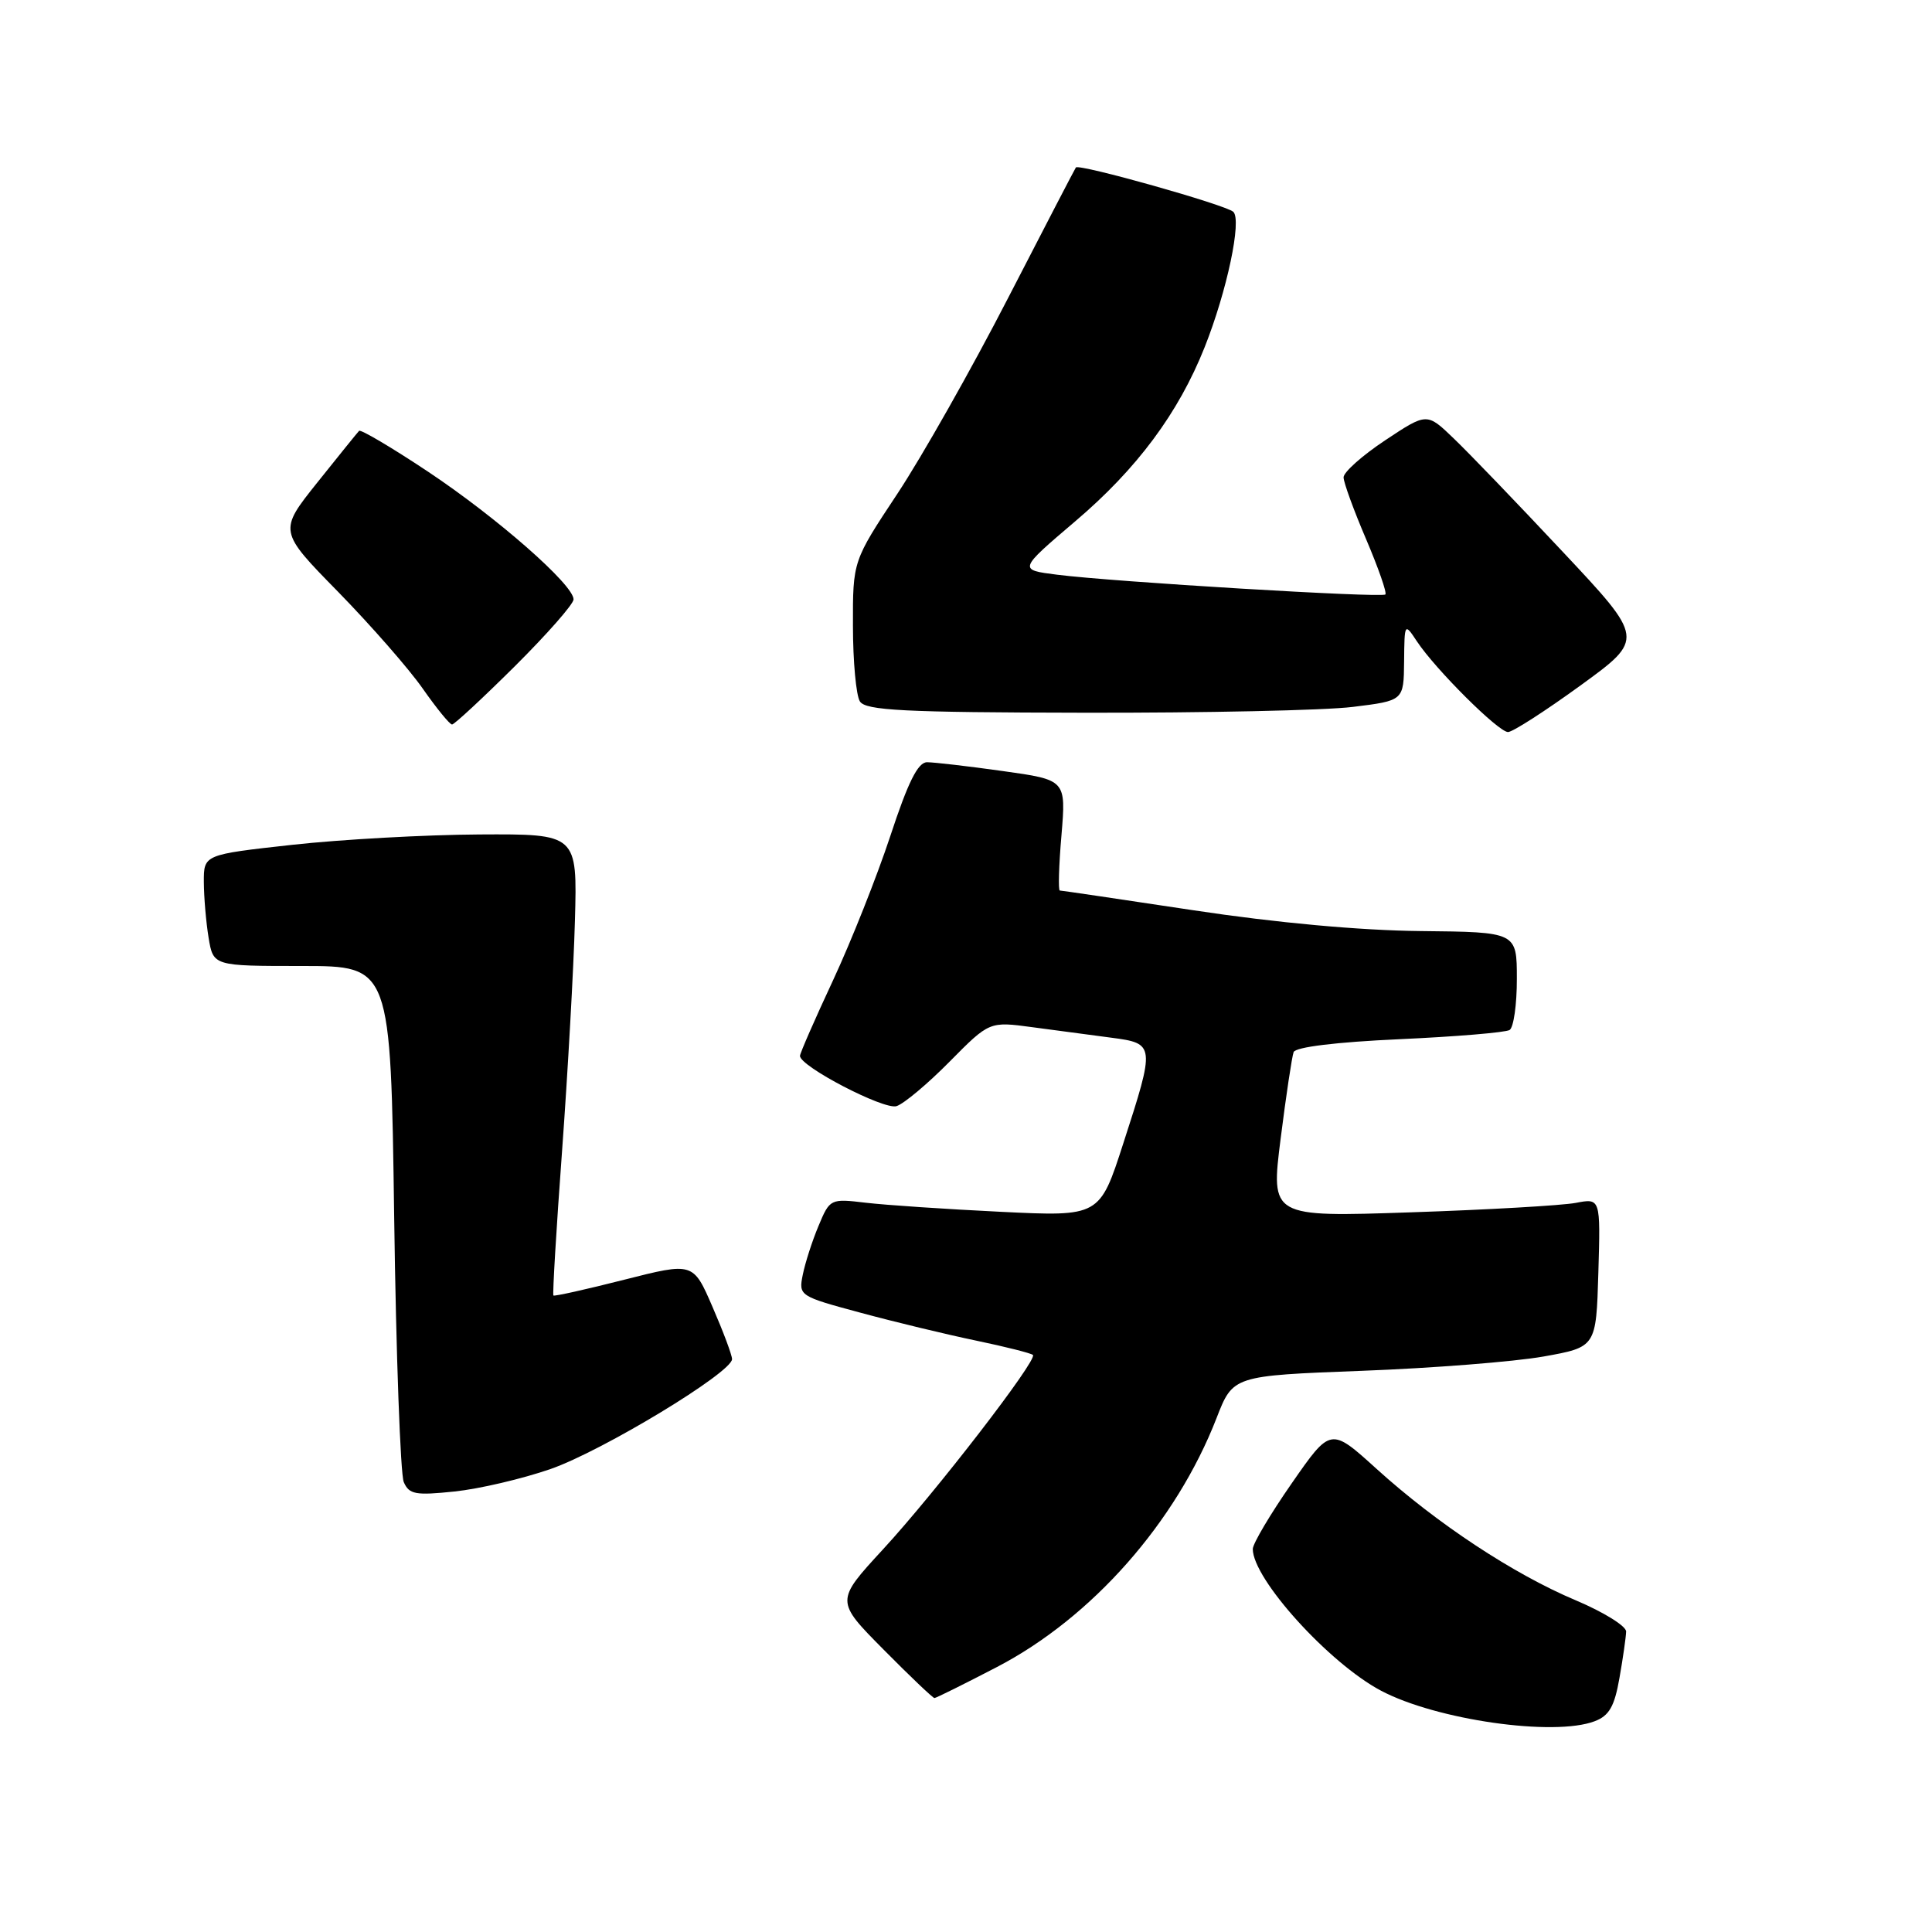 <?xml version="1.0" encoding="UTF-8" standalone="no"?>
<!DOCTYPE svg PUBLIC "-//W3C//DTD SVG 1.1//EN" "http://www.w3.org/Graphics/SVG/1.1/DTD/svg11.dtd" >
<svg xmlns="http://www.w3.org/2000/svg" xmlns:xlink="http://www.w3.org/1999/xlink" version="1.1" viewBox="0 0 256 256">
 <g >
 <path fill="currentColor"
d=" M 211.31 228.07 C 213.23 227.34 213.93 226.11 214.59 222.32 C 215.06 219.67 215.45 216.91 215.47 216.19 C 215.49 215.47 212.49 213.61 208.82 212.06 C 200.53 208.57 190.40 201.88 182.41 194.64 C 176.32 189.12 176.32 189.12 171.16 196.55 C 168.32 200.63 166.00 204.55 166.00 205.25 C 166.00 209.22 176.10 220.38 183.00 224.03 C 190.32 227.90 205.91 230.13 211.31 228.07 Z  M 132.10 220.89 C 144.69 214.34 155.84 201.70 161.20 187.90 C 163.38 182.29 163.38 182.29 180.44 181.64 C 189.82 181.29 200.65 180.43 204.50 179.75 C 211.50 178.50 211.50 178.50 211.79 168.63 C 212.08 158.76 212.08 158.76 208.79 159.39 C 206.98 159.73 197.15 160.30 186.94 160.64 C 168.38 161.27 168.38 161.27 169.69 150.89 C 170.41 145.17 171.19 140.01 171.41 139.41 C 171.66 138.74 177.05 138.08 185.43 137.70 C 192.92 137.36 199.49 136.81 200.03 136.48 C 200.56 136.15 201.00 133.10 200.99 129.69 C 200.99 123.50 200.99 123.50 188.24 123.37 C 180.22 123.29 169.08 122.27 158.17 120.62 C 148.63 119.18 140.65 118.00 140.43 118.00 C 140.21 118.00 140.30 114.70 140.65 110.67 C 141.26 103.34 141.26 103.34 132.88 102.17 C 128.27 101.52 123.75 101.00 122.84 101.00 C 121.63 101.00 120.32 103.63 117.98 110.75 C 116.21 116.11 112.79 124.73 110.38 129.90 C 107.97 135.06 106.00 139.57 106.00 139.91 C 106.00 141.31 117.13 147.09 118.79 146.57 C 119.77 146.26 122.94 143.60 125.83 140.67 C 131.10 135.34 131.10 135.34 136.80 136.11 C 139.93 136.53 144.64 137.16 147.25 137.50 C 153.06 138.26 153.08 138.44 148.85 151.48 C 145.71 161.21 145.71 161.21 132.60 160.57 C 125.40 160.22 117.36 159.68 114.74 159.37 C 110.02 158.81 109.96 158.84 108.45 162.46 C 107.61 164.46 106.68 167.37 106.37 168.92 C 105.81 171.69 105.92 171.76 113.98 173.93 C 118.48 175.15 125.37 176.81 129.30 177.63 C 133.24 178.45 136.64 179.31 136.87 179.54 C 137.51 180.18 123.97 197.74 116.98 205.32 C 110.70 212.14 110.70 212.14 117.07 218.57 C 120.57 222.11 123.61 225.00 123.82 225.00 C 124.03 225.00 127.75 223.15 132.10 220.89 Z  M 72.96 194.65 C 79.82 192.26 97.00 181.86 97.00 180.09 C 97.00 179.56 95.84 176.46 94.42 173.19 C 91.85 167.25 91.85 167.25 82.71 169.57 C 77.68 170.85 73.46 171.79 73.33 171.66 C 73.20 171.53 73.71 162.89 74.48 152.46 C 75.24 142.03 76.01 128.32 76.18 122.00 C 76.50 110.50 76.50 110.50 63.50 110.57 C 56.35 110.61 45.21 111.23 38.75 111.94 C 27.00 113.24 27.00 113.24 27.01 116.87 C 27.02 118.87 27.30 122.19 27.64 124.25 C 28.26 128.00 28.26 128.00 40.01 128.00 C 51.77 128.00 51.77 128.00 52.23 161.25 C 52.48 179.54 53.06 195.34 53.50 196.38 C 54.21 198.02 55.05 198.17 60.23 197.63 C 63.49 197.29 69.22 195.95 72.96 194.65 Z  M 209.42 90.83 C 217.91 84.66 217.91 84.66 207.04 73.08 C 201.07 66.71 194.58 59.96 192.62 58.09 C 189.07 54.67 189.07 54.67 183.53 58.35 C 180.49 60.37 178.01 62.58 178.03 63.26 C 178.04 63.94 179.38 67.62 181.01 71.43 C 182.64 75.25 183.79 78.55 183.57 78.77 C 183.10 79.24 147.51 77.10 140.06 76.15 C 134.93 75.50 134.93 75.50 142.48 69.07 C 150.65 62.13 156.16 54.72 159.62 46.01 C 162.58 38.57 164.57 29.16 163.42 28.07 C 162.45 27.15 142.95 21.66 142.56 22.19 C 142.43 22.36 138.39 30.15 133.57 39.50 C 128.76 48.85 122.16 60.51 118.91 65.42 C 113.00 74.34 113.00 74.34 113.02 82.92 C 113.02 87.64 113.44 92.15 113.94 92.94 C 114.70 94.14 119.70 94.40 143.68 94.44 C 159.53 94.47 175.54 94.13 179.25 93.67 C 186.00 92.84 186.00 92.84 186.05 87.67 C 186.10 82.51 186.11 82.51 187.76 85.00 C 190.24 88.73 198.55 97.00 199.82 97.00 C 200.43 97.00 204.75 94.22 209.42 90.83 Z  M 68.23 88.27 C 72.50 84.02 76.00 80.04 76.00 79.42 C 76.00 77.48 65.85 68.58 56.72 62.50 C 51.91 59.30 47.80 56.87 47.58 57.09 C 47.36 57.32 44.87 60.40 42.05 63.93 C 36.91 70.37 36.91 70.37 44.81 78.43 C 49.15 82.87 54.20 88.64 56.02 91.25 C 57.85 93.86 59.59 96.00 59.90 96.00 C 60.20 96.00 63.95 92.52 68.23 88.27 Z "/>
</g>
</svg>